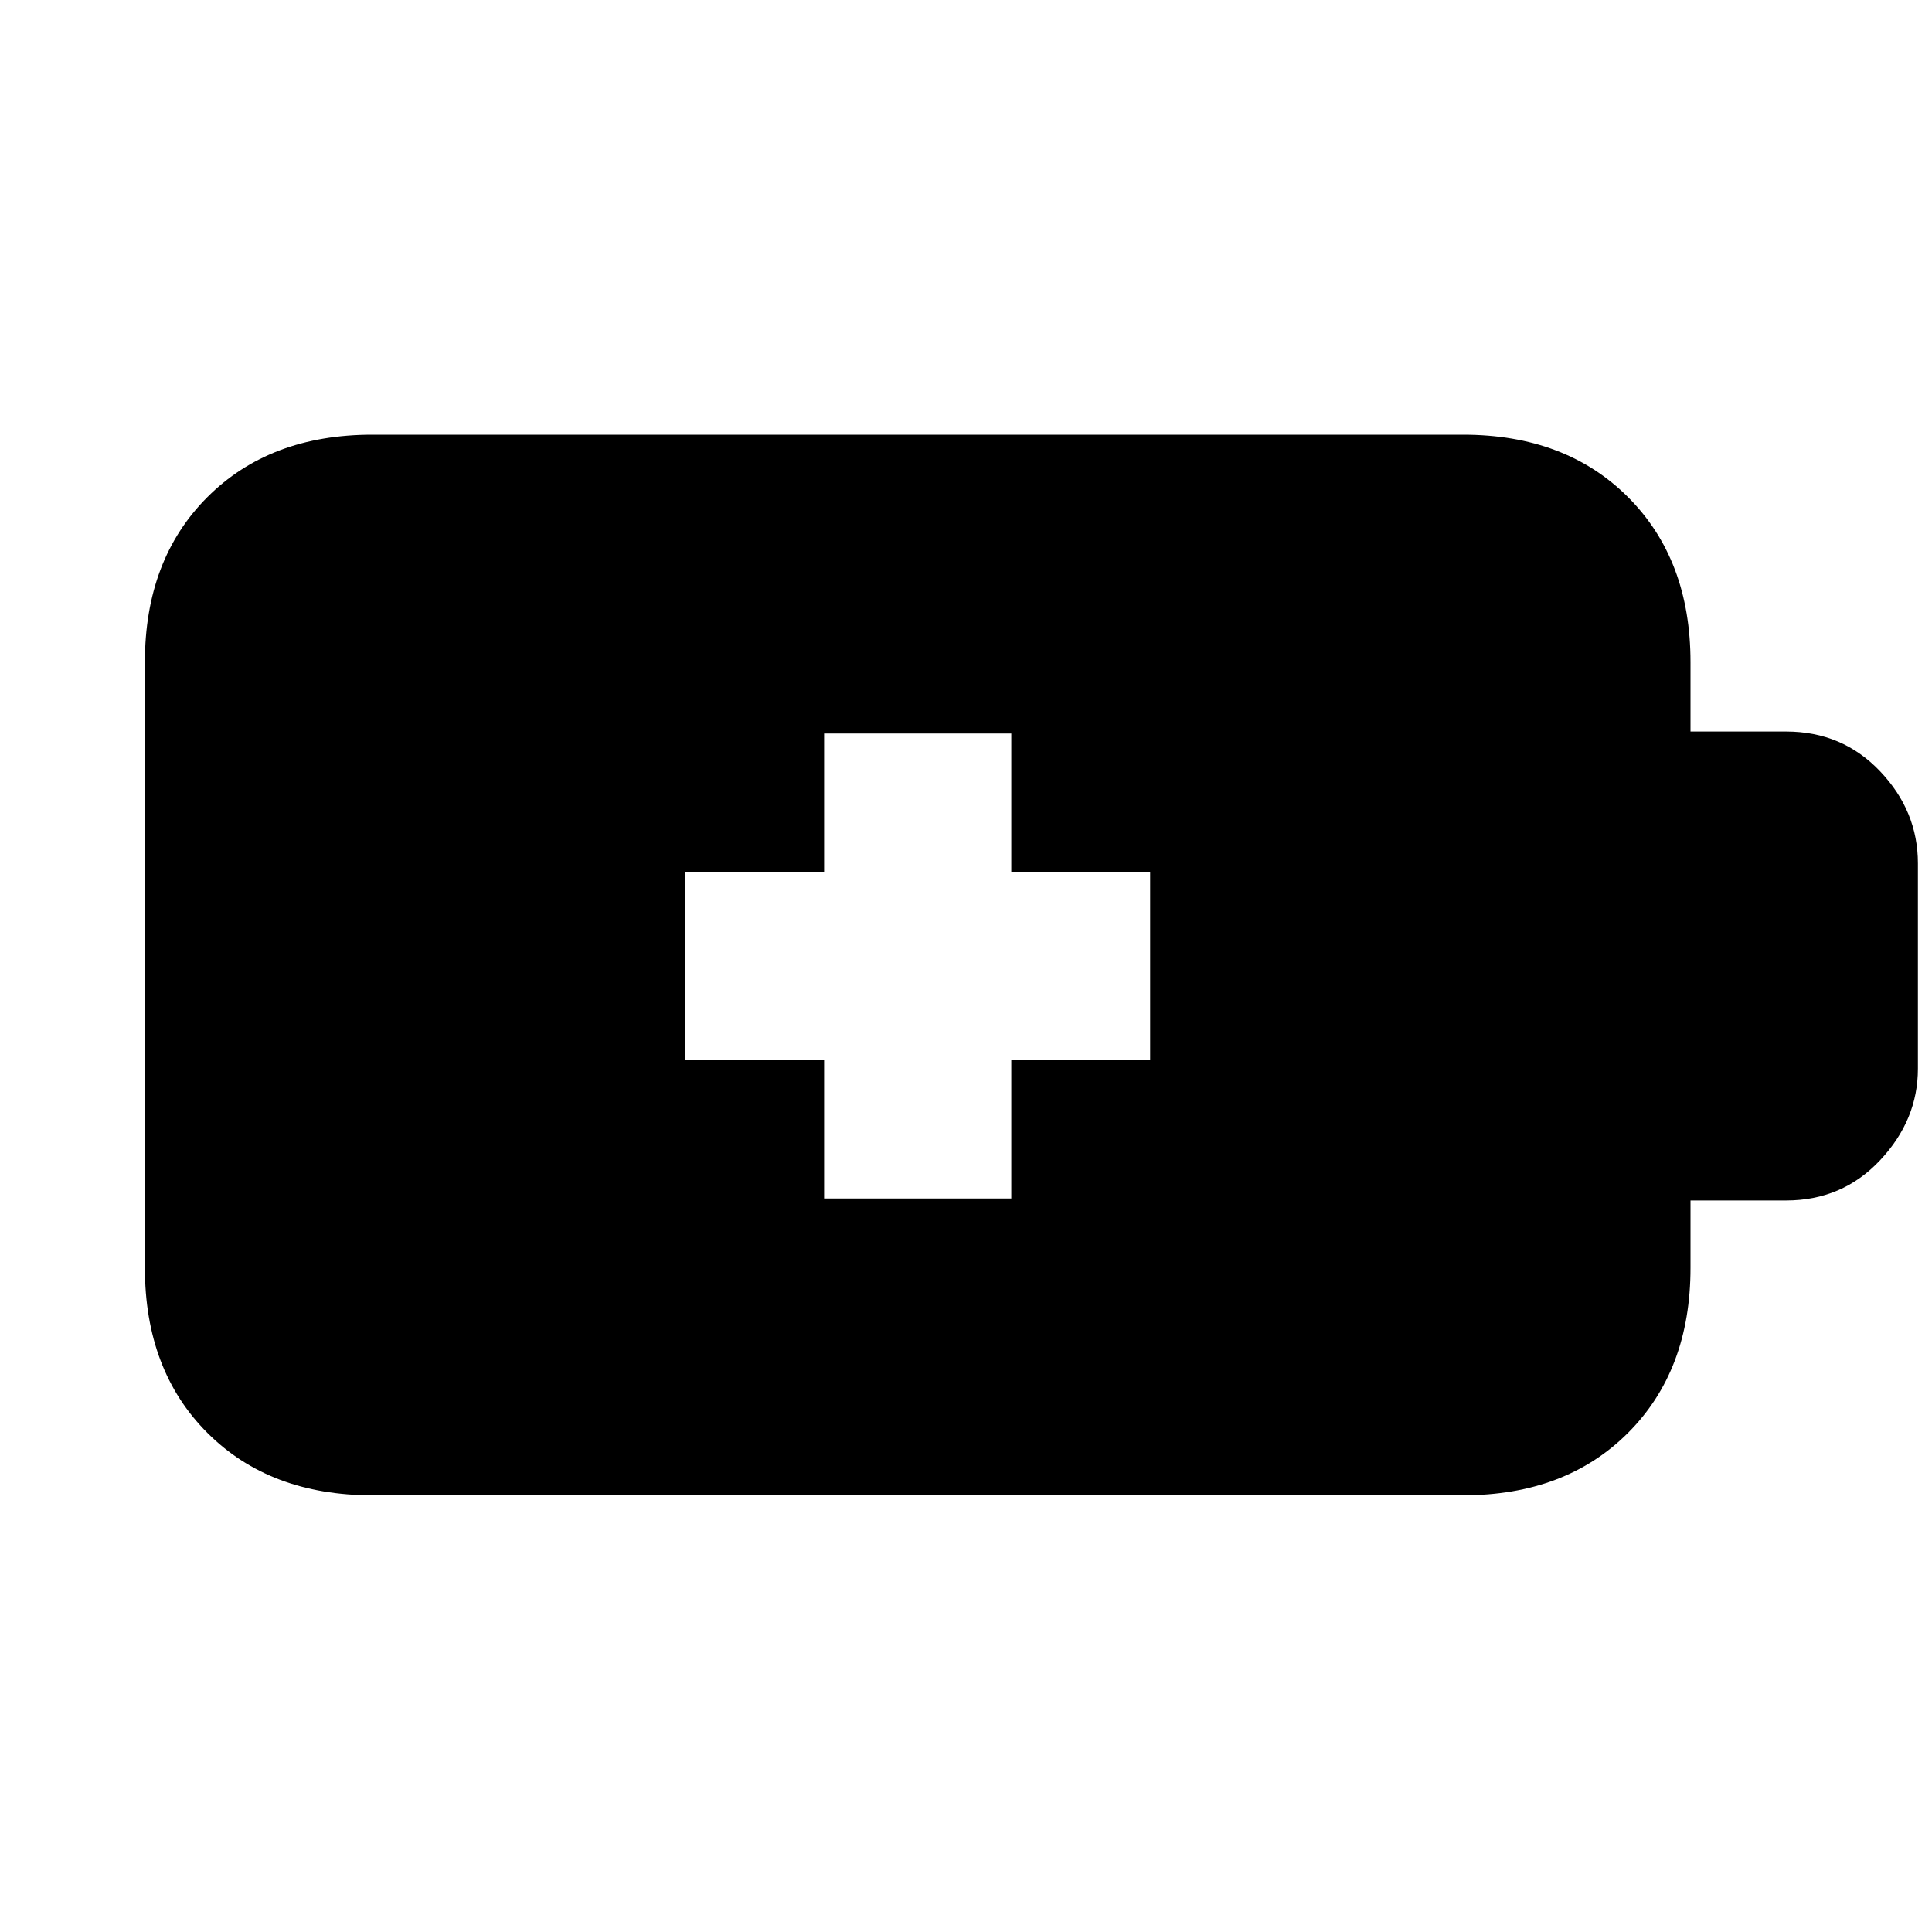 <svg xmlns="http://www.w3.org/2000/svg" height="20" viewBox="0 -960 960 960" width="20"><path d="M409.5-364.5h93v-69h69v-93h-69v-69h-93v69h-69v93h69v69ZM185-217q-50.94 0-81.97-31.03T72-330v-301q0-50.94 31.03-81.97T185-744h542q50.94 0 81.97 31.03T840-631v34.5h47.5q27.96 0 46.73 19.77Q953-556.96 953-531v102q0 25.5-18.77 45.5t-46.73 20H840v33.5q0 50.94-31.03 81.97T727-217H185Z"/></svg>